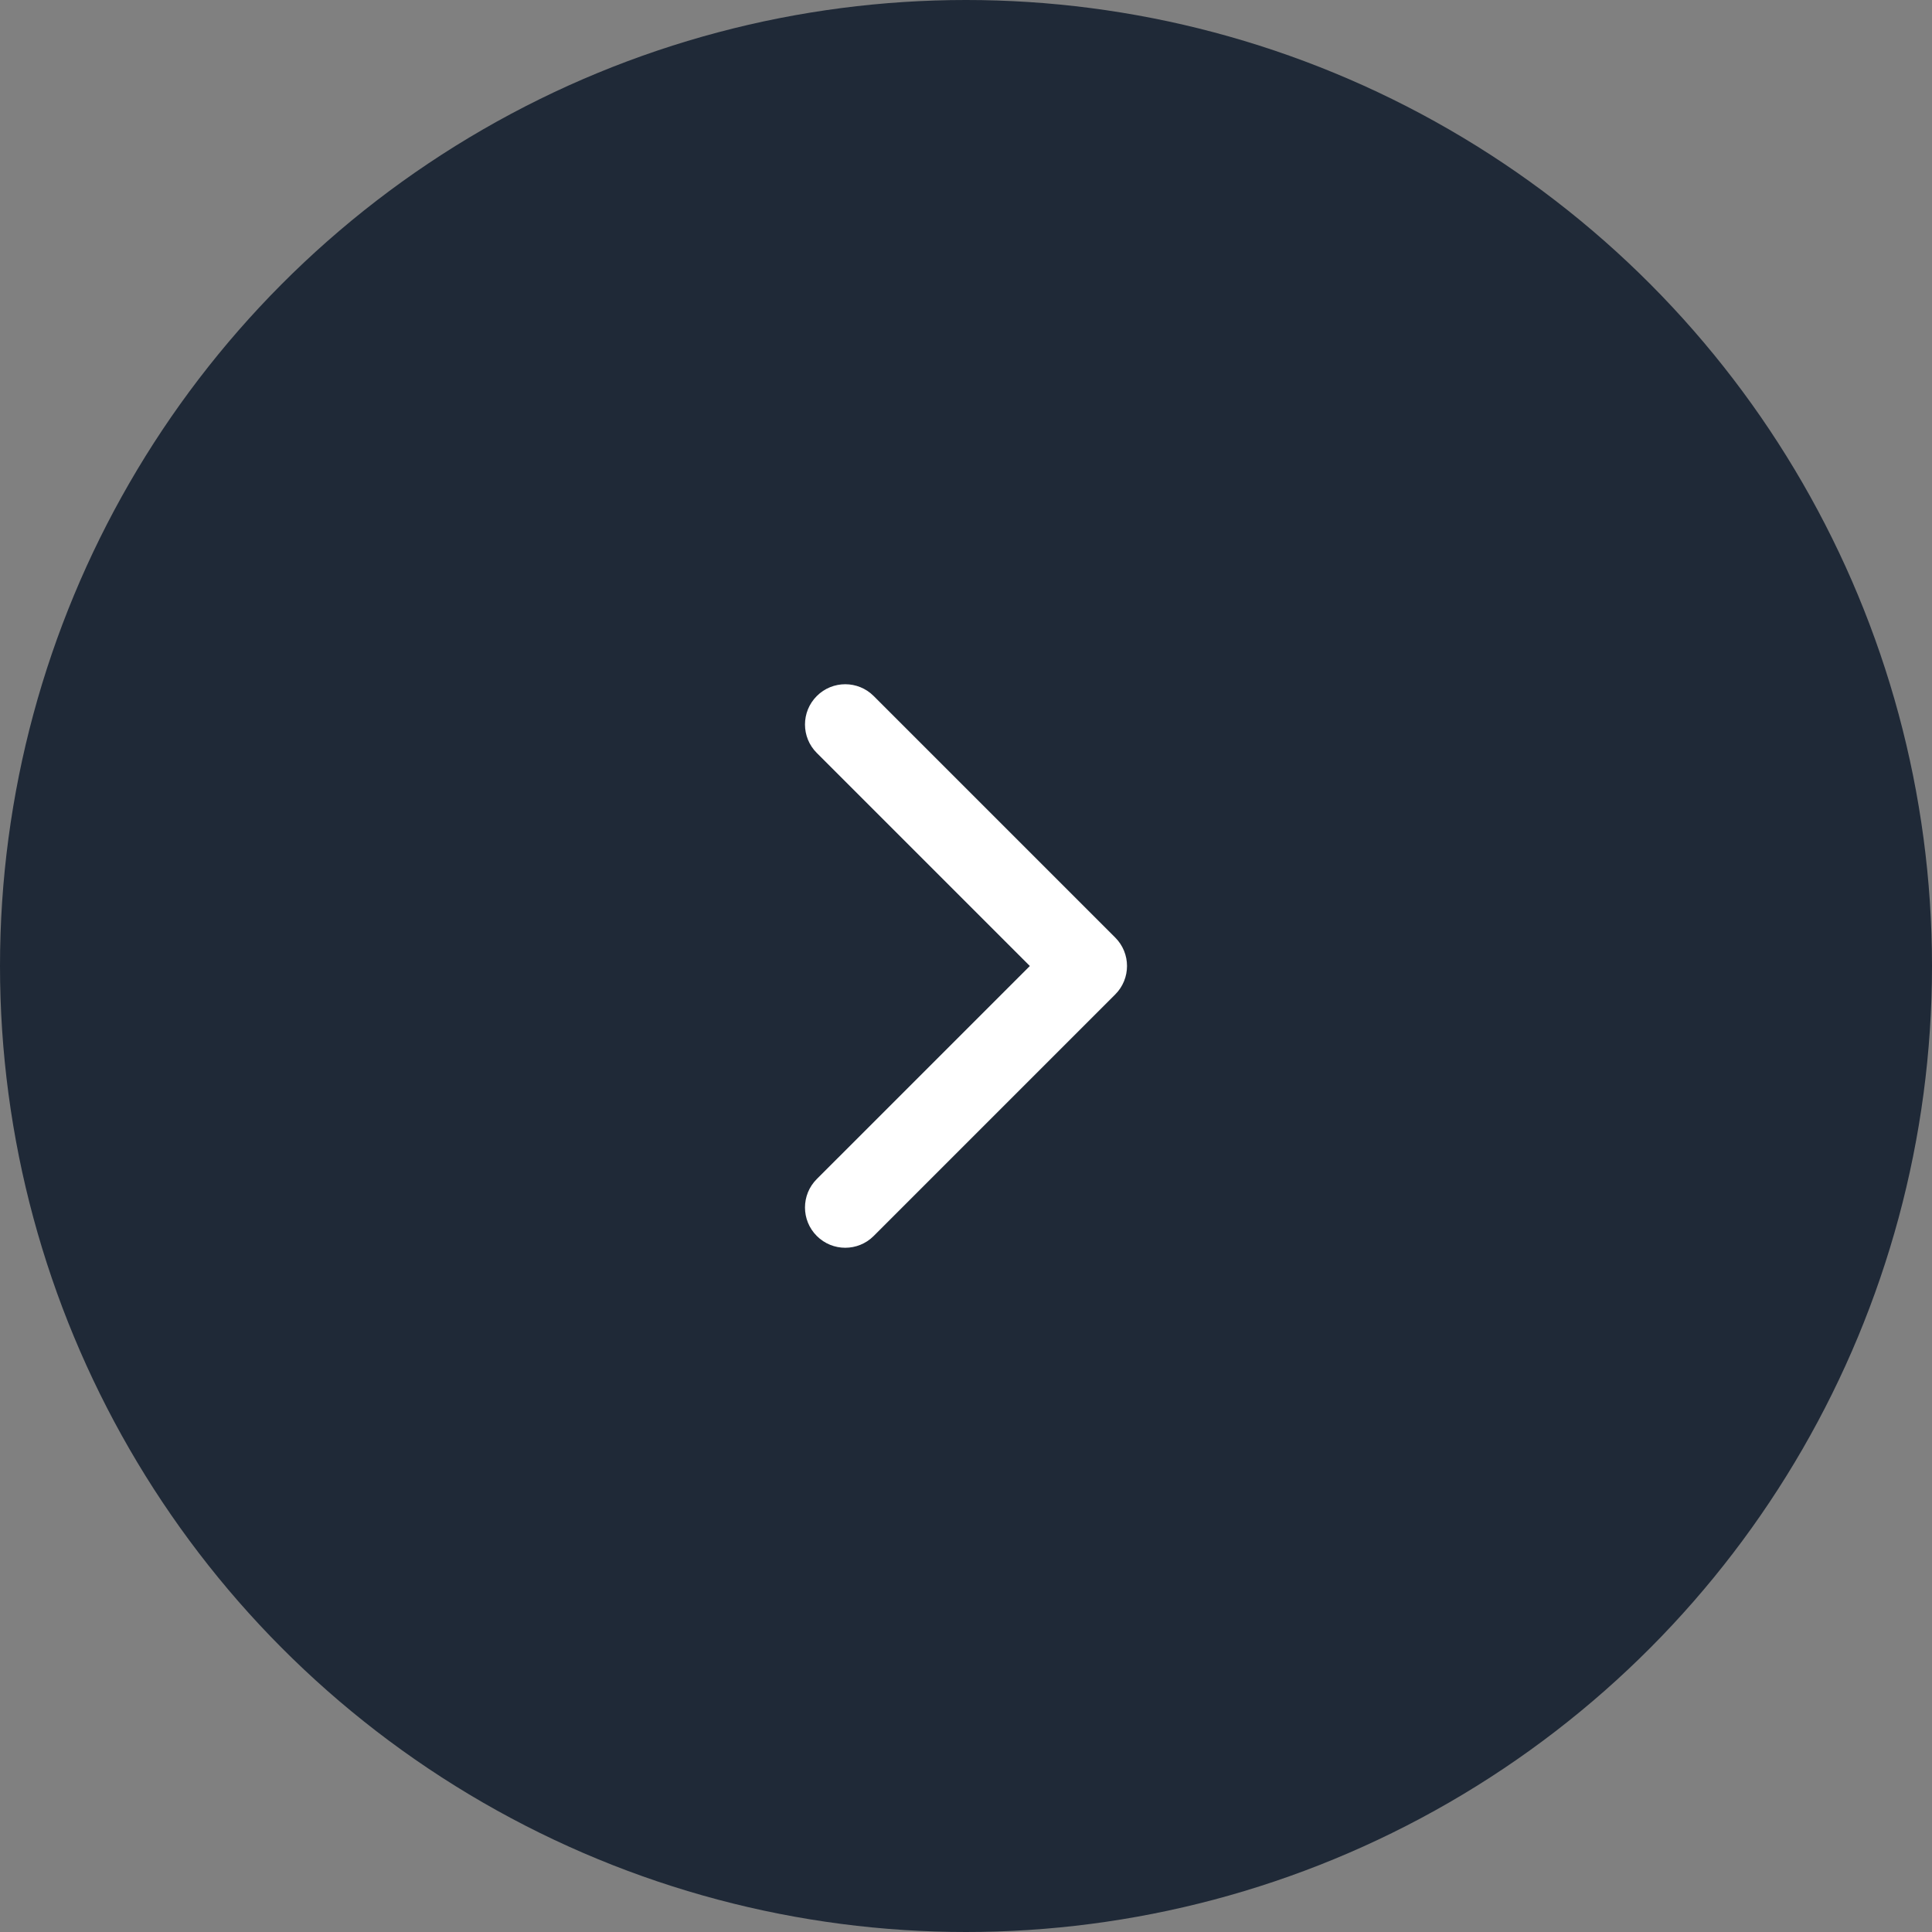 <svg width="48" height="48" viewBox="0 0 48 48" fill="none" xmlns="http://www.w3.org/2000/svg">
<rect x="0" y="0" width="48" height="48" fill="#808080" stroke="none"/>
<circle cx="24" cy="24" r="24" fill="#1F2937"/>
<path fill-rule="evenodd" clip-rule="evenodd" d="M20.293 30.707C19.902 30.317 19.902 29.683 20.293 29.293L25.586 24L20.293 18.707C19.902 18.317 19.902 17.683 20.293 17.293C20.683 16.902 21.317 16.902 21.707 17.293L27.707 23.293C28.098 23.683 28.098 24.317 27.707 24.707L21.707 30.707C21.317 31.098 20.683 31.098 20.293 30.707Z" fill="white"/>
</svg>
